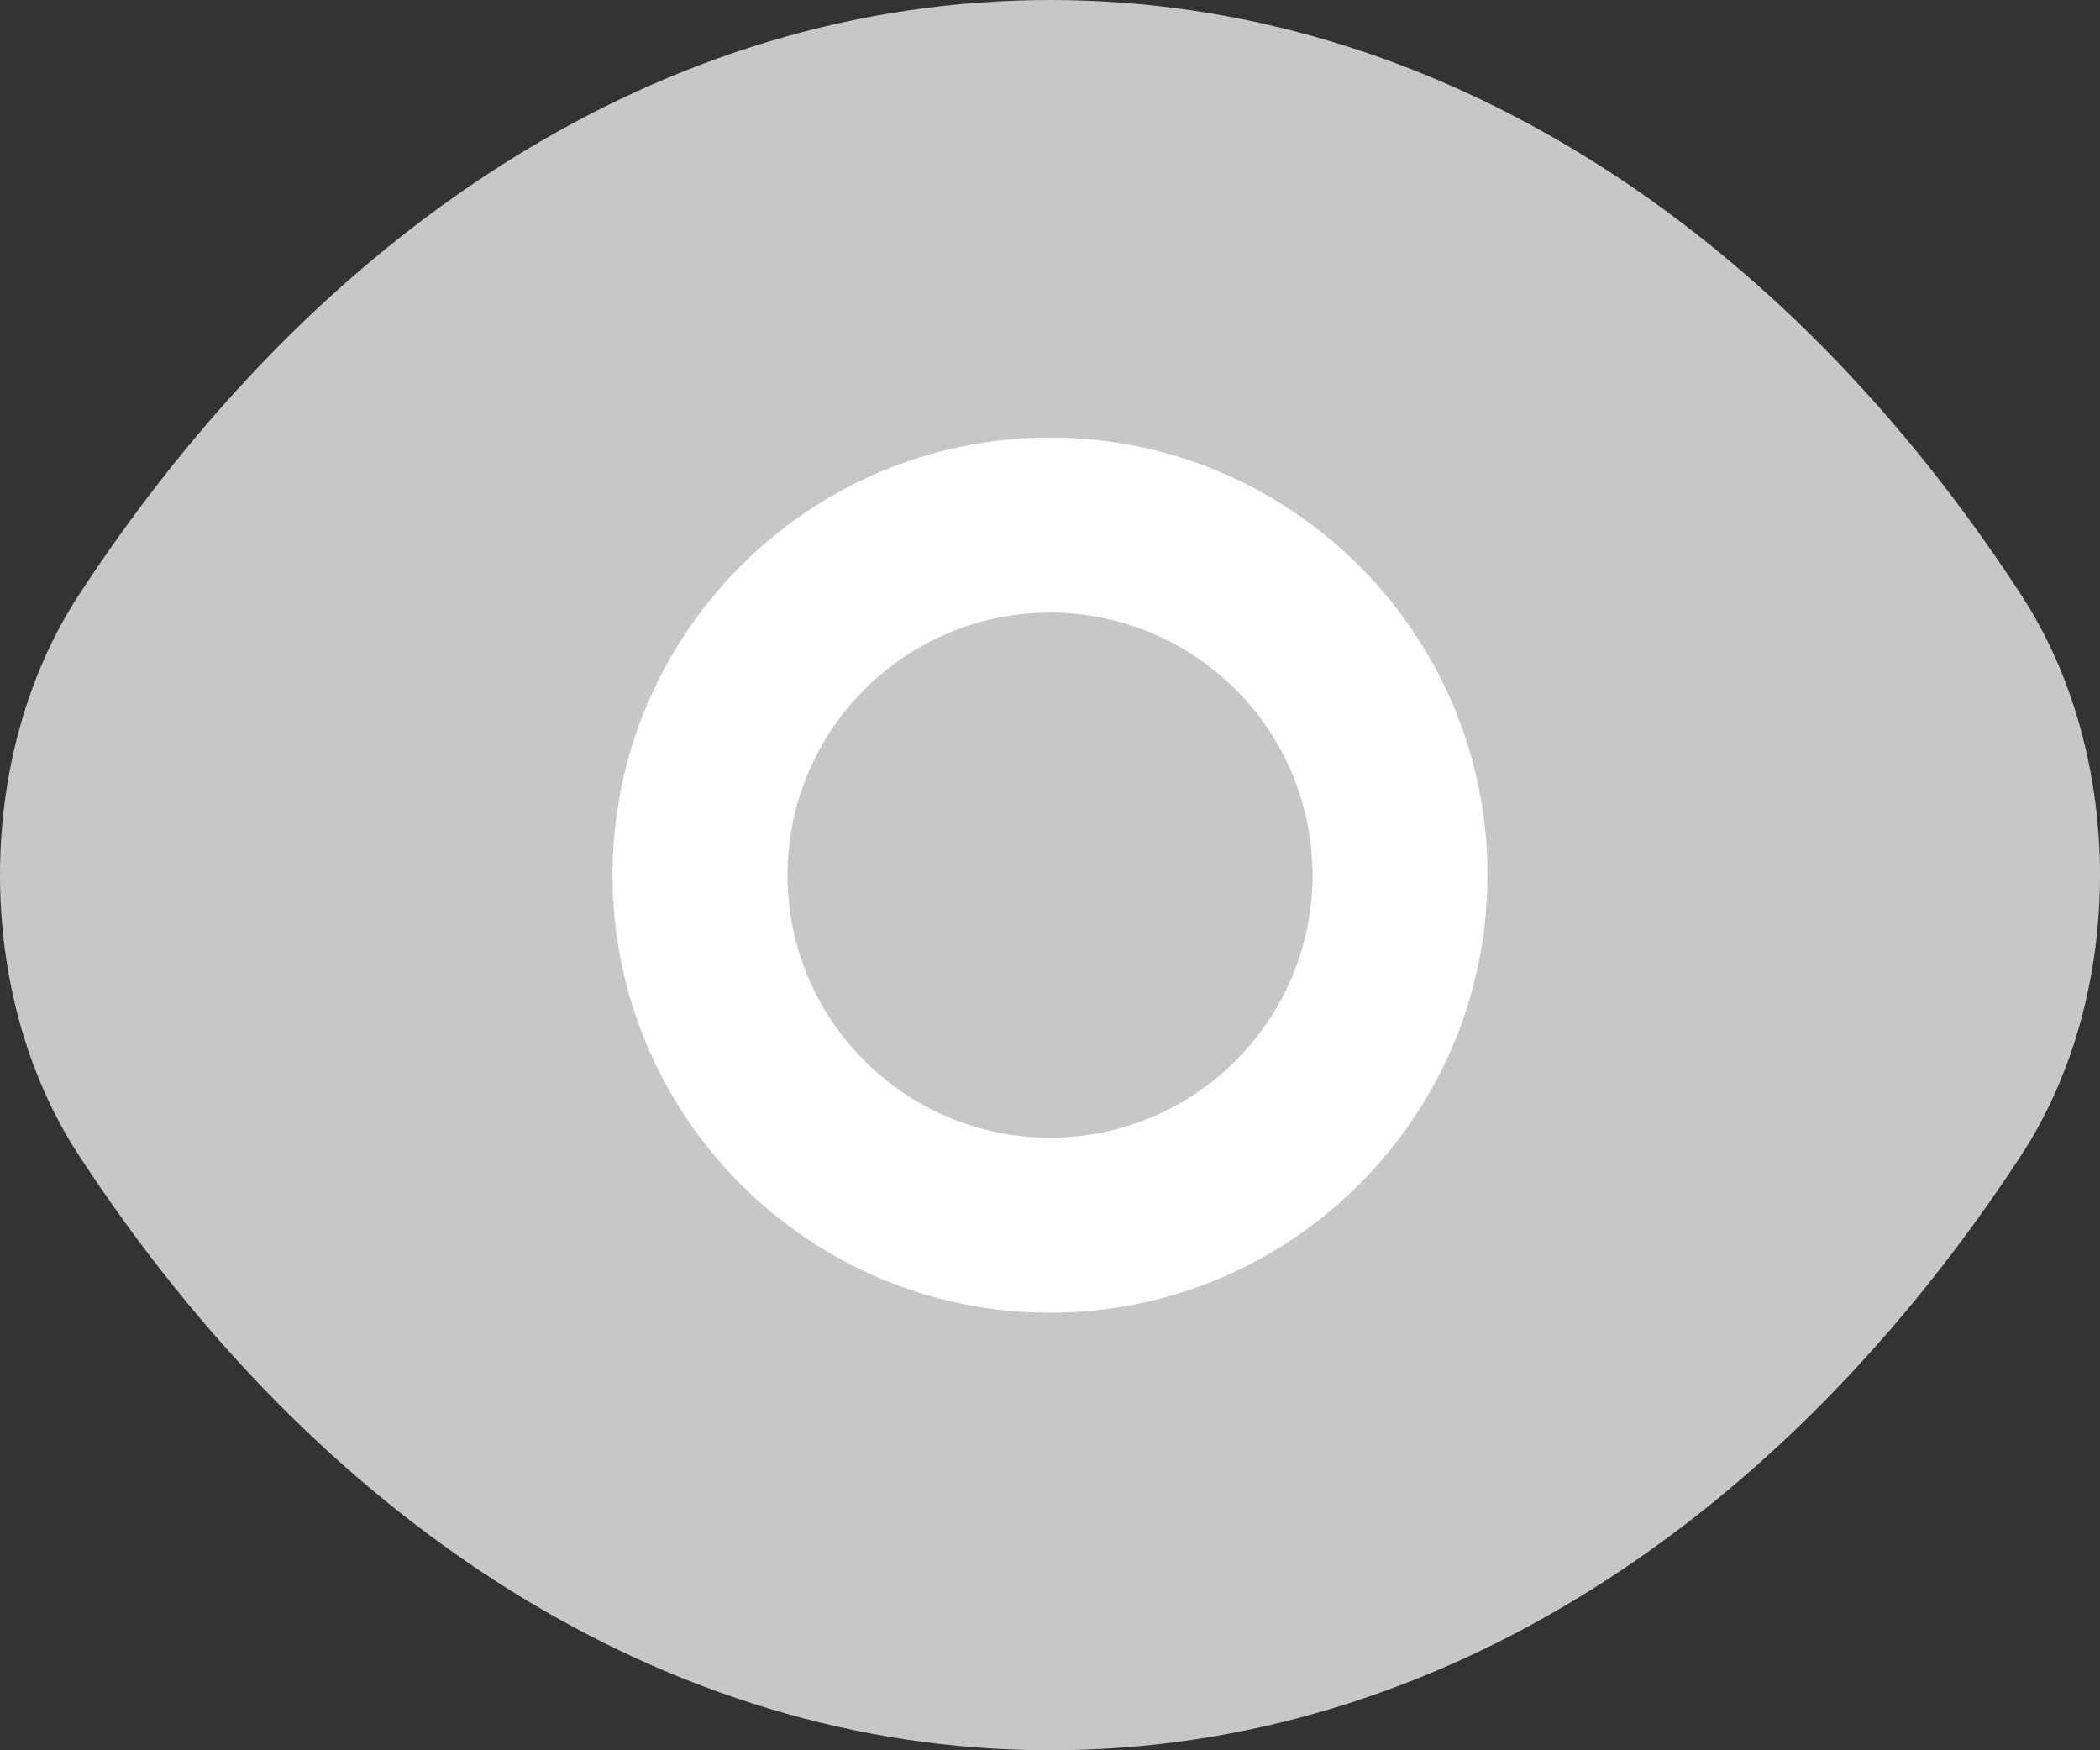 <?xml version="1.0" encoding="UTF-8"?>
<svg width="24px" height="20px" viewBox="0 0 24 20" version="1.1" xmlns="http://www.w3.org/2000/svg" xmlns:xlink="http://www.w3.org/1999/xlink">
    <rect x="0" y="0" width="24" height="20" fill="#333333" stroke="none"/>
    <!-- Generator: Sketch 52.2 (67145) - http://www.bohemiancoding.com/sketch -->
    <title>Group 72</title>
    <desc>Created with Sketch.</desc>
    <g id="Page-1" stroke="none" stroke-width="1" fill="none" fill-rule="evenodd">
        <g id="课程详情-课程介绍" transform="translate(-321, -670)">
            <g id="Group-12" transform="translate(30, 608)">
                <g id="Group-7" transform="translate(0, 60)">
                    <g id="Group-6" transform="translate(291, 0)">
                        <g id="Group-72">
                            <rect id="Rectangle" fill="#FFFFFF" opacity="0" x="0" y="0" width="24" height="24"></rect>
                            <g id="Group-8" transform="translate(0, 2)" fill-rule="nonzero">
                                <path d="M23.1,6.8 C20.397,2.636 16.431,0 12,0 C7.569,0 3.619,2.636 0.9,6.8 C-0.3,8.636 -0.3,11.364 0.9,13.2 C3.619,17.364 7.585,20 12,20 C16.431,20 20.381,17.364 23.1,13.2 C24.3,11.364 24.3,8.636 23.1,6.8 Z" id="Path" fill="#C7C7C7"></path>
                                <path d="M12,15 C9.243,15 7,12.757 7,10 C7,7.243 9.243,5 12,5 C14.757,5 17,7.243 17,10 C17,12.757 14.757,15 12,15 Z M12,7 C10.344,7 9,8.344 9,10 C9,11.656 10.344,13 12,13 C13.656,13 15,11.656 15,10 C15,8.344 13.656,7 12,7 Z" id="Combined-Shape" fill="#FFFFFF"></path>
                            </g>
                        </g>
                    </g>
                </g>
            </g>
        </g>
    </g>
</svg>